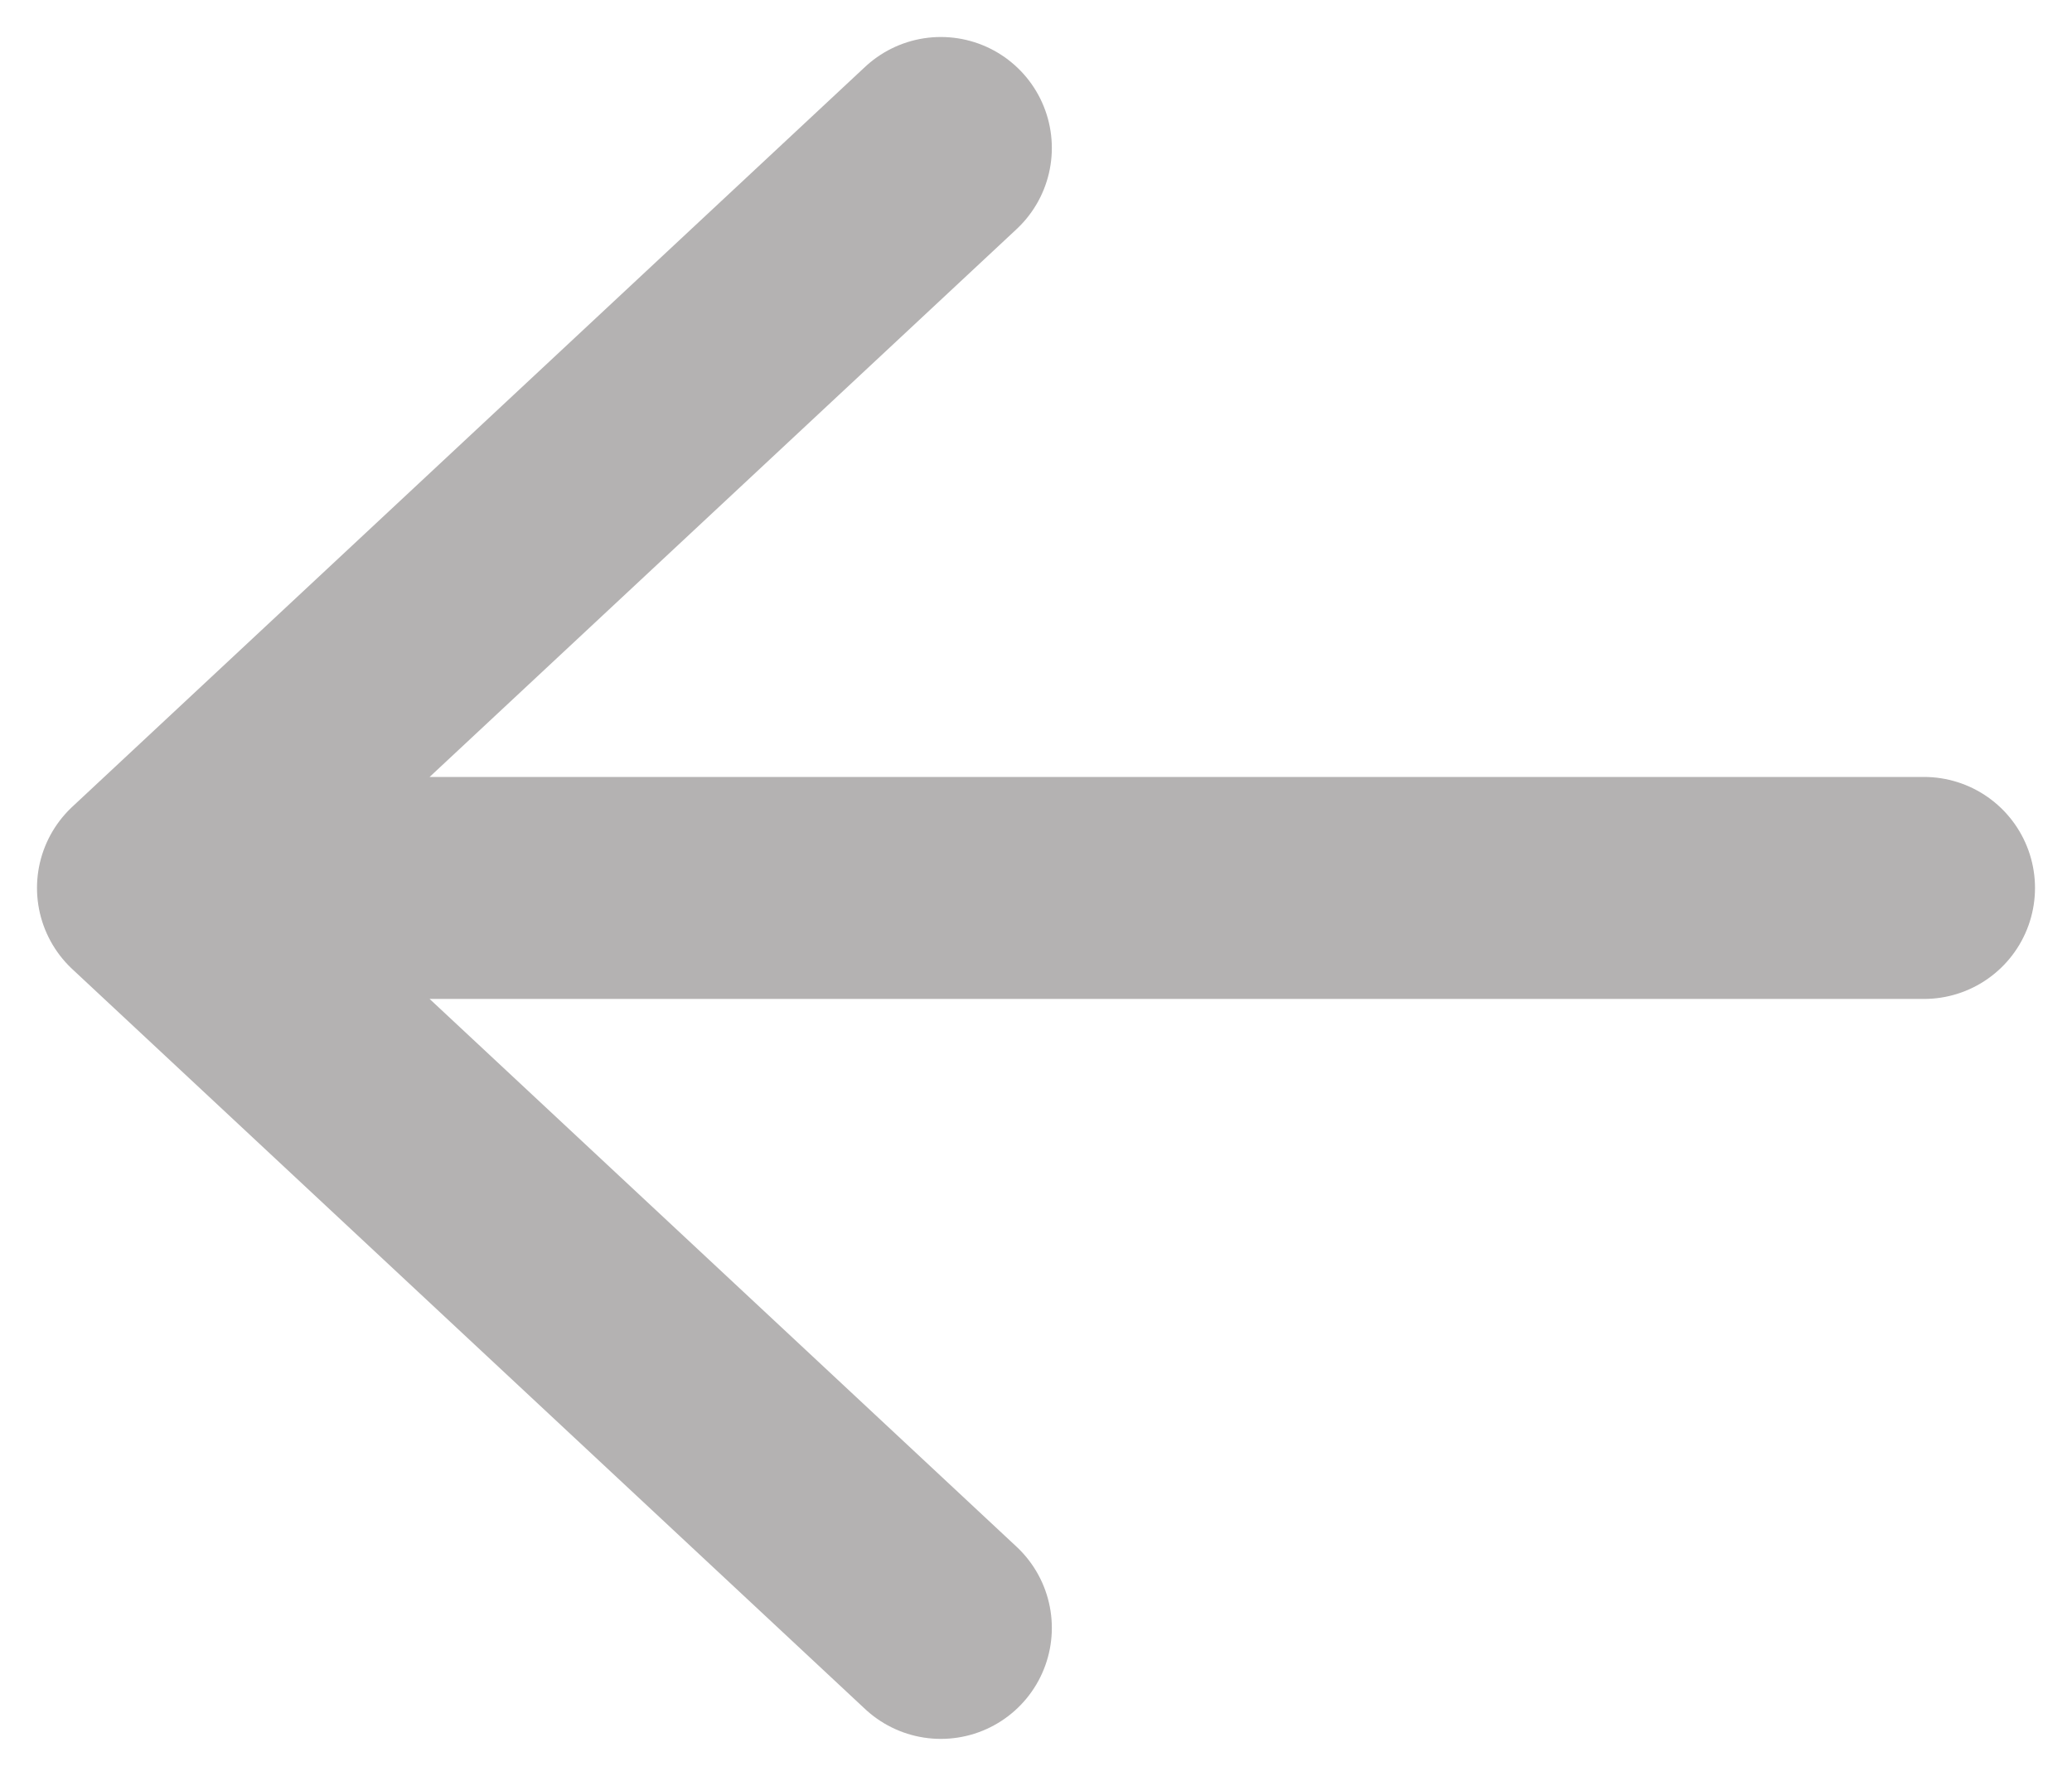 <svg width="28" height="24" viewBox="0 0 28 24" fill="none" xmlns="http://www.w3.org/2000/svg">
<path d="M26 12H2M2 12L12.714 2M2 12L12.714 22" stroke="#B4B2B2" stroke-width="3" stroke-linecap="round" stroke-linejoin="round"/>
</svg>
